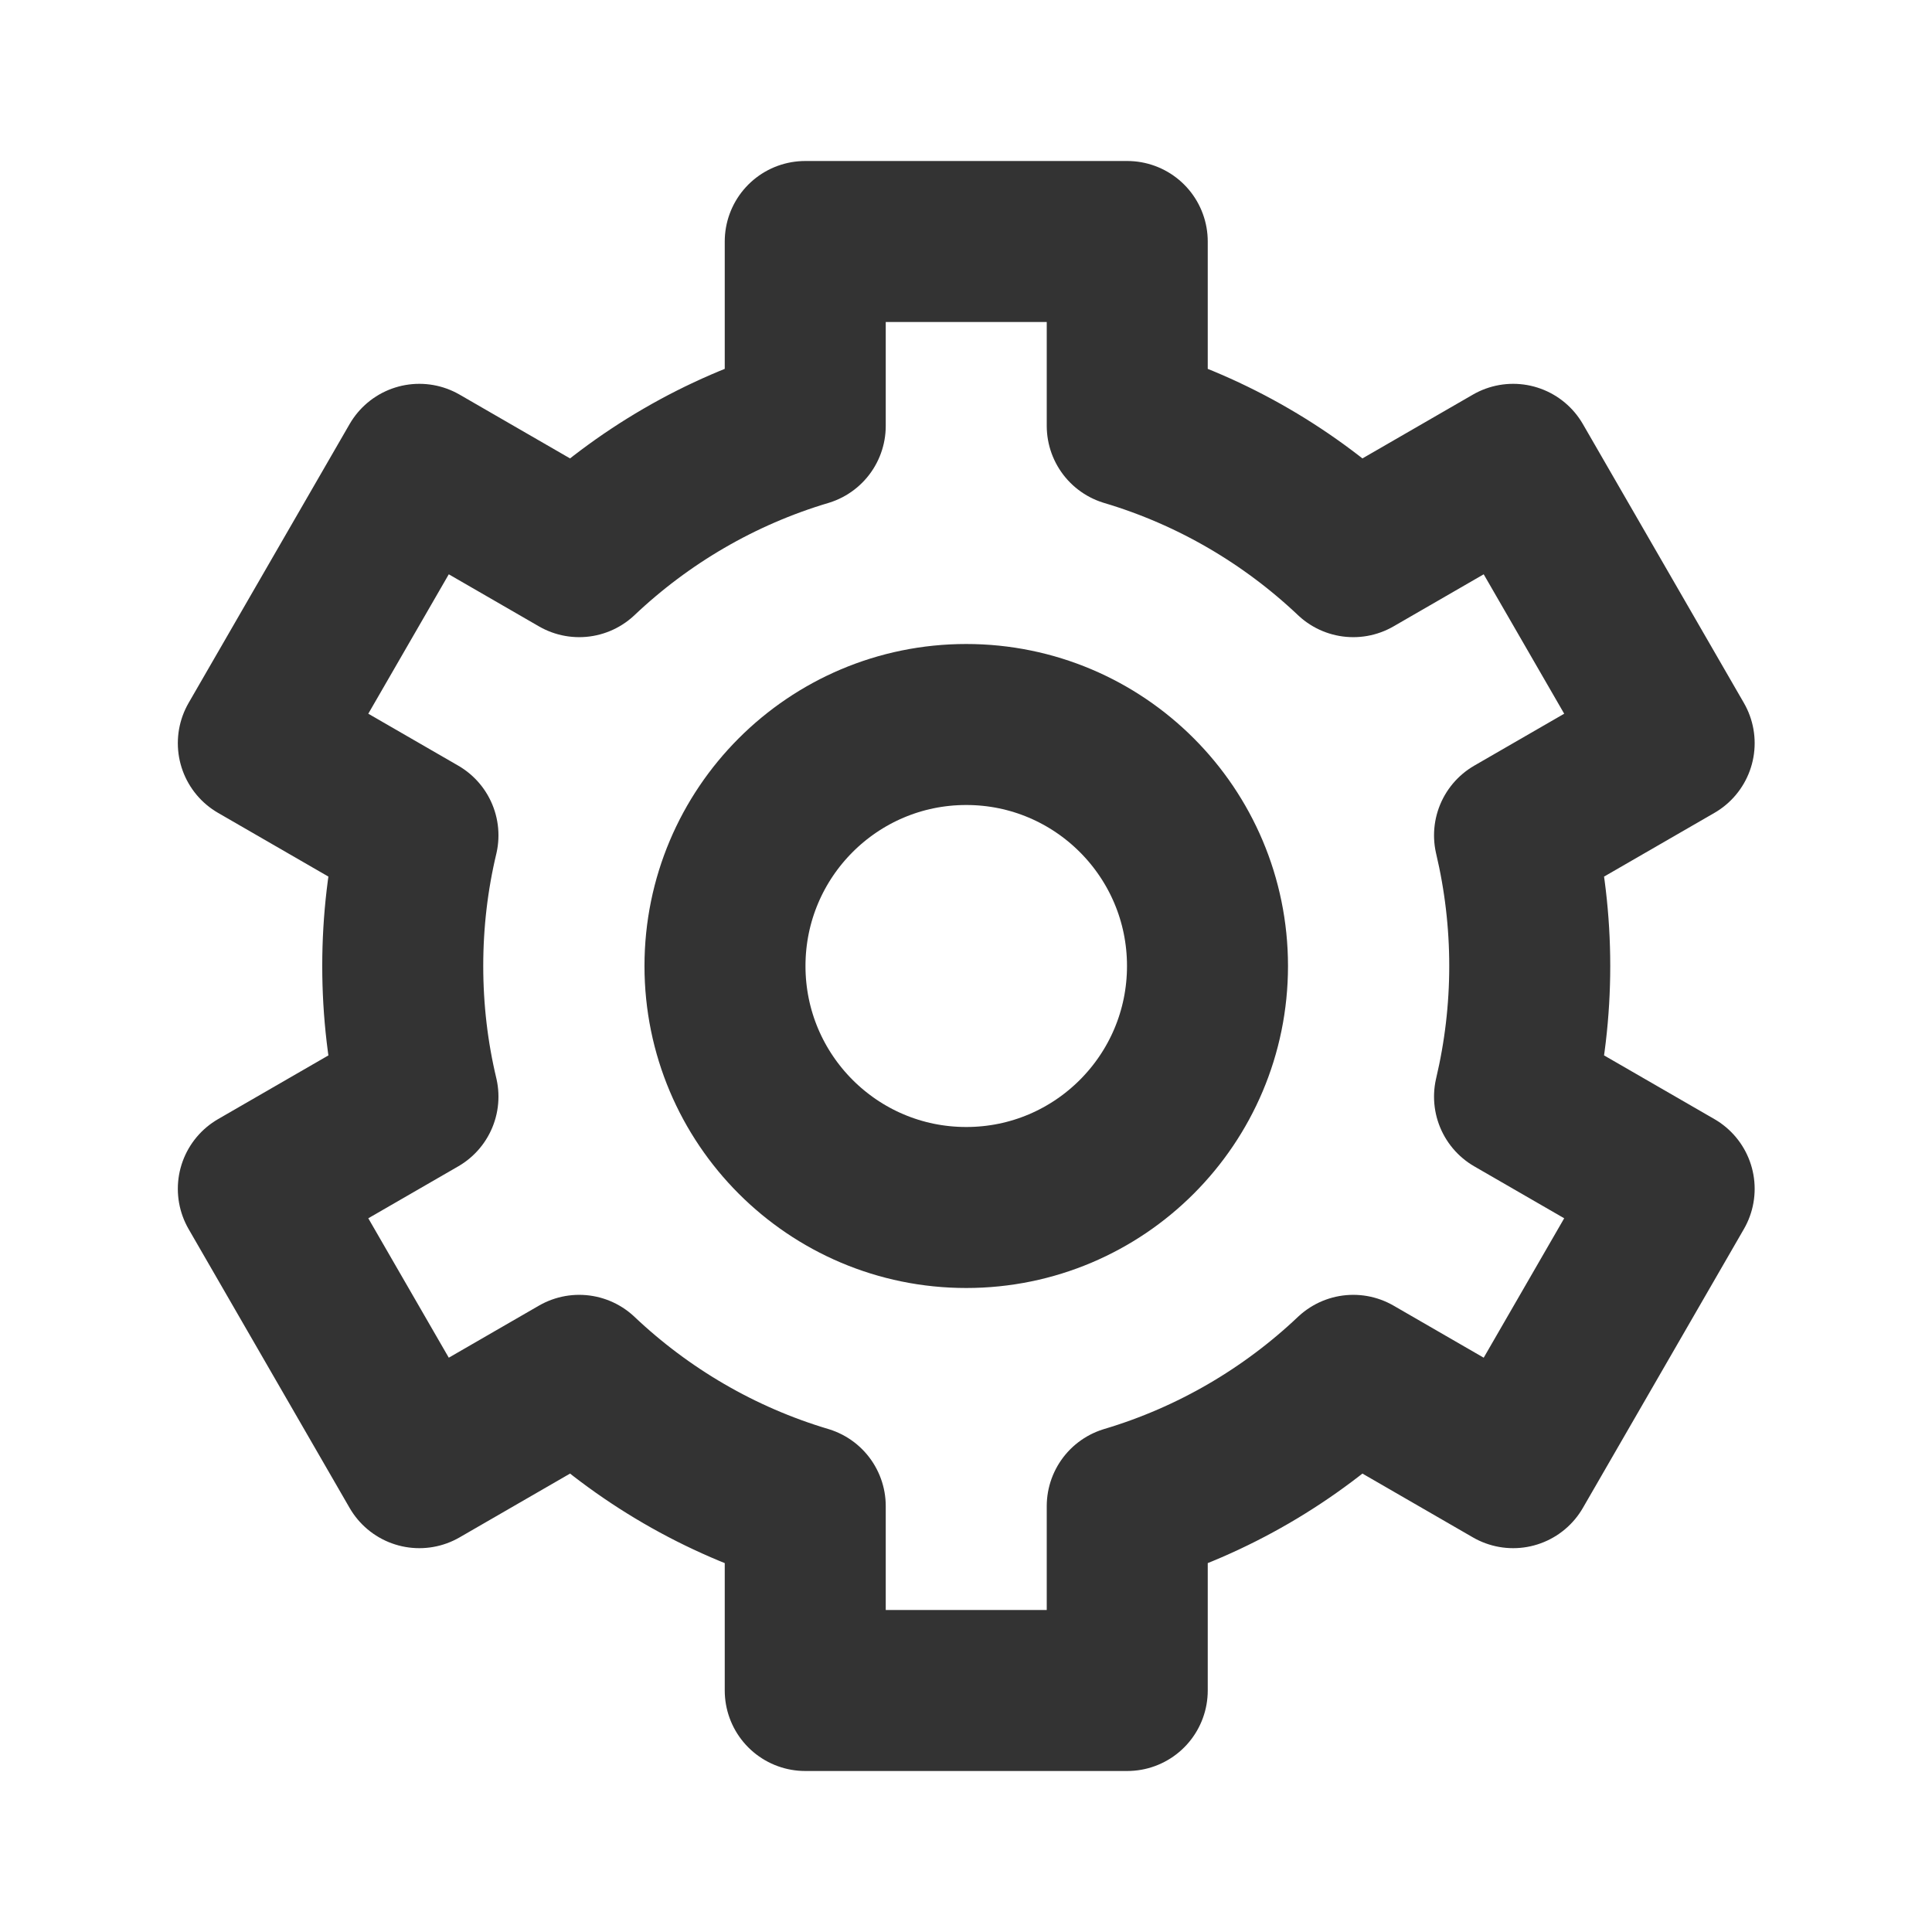 <?xml version="1.0" encoding="UTF-8" standalone="no"?><!DOCTYPE svg PUBLIC "-//W3C//DTD SVG 1.1//EN" "http://www.w3.org/Graphics/SVG/1.1/DTD/svg11.dtd"><svg width="100%" height="100%" viewBox="0 0 24 24" version="1.1" xmlns="http://www.w3.org/2000/svg" xmlns:xlink="http://www.w3.org/1999/xlink" xml:space="preserve" xmlns:serif="http://www.serif.com/" style="fill-rule:evenodd;clip-rule:evenodd;stroke-linecap:round;stroke-linejoin:round;stroke-miterlimit:1.5;"><rect id="object.regular.cog" x="0.003" y="0" width="24" height="24" style="fill:none;"/><path d="M10.003,5.29l0,-2.29l4,0l0,2.29c1.064,0.317 2.022,0.881 2.808,1.625l1.986,-1.147l2,3.464l-1.983,1.145c0.123,0.521 0.189,1.064 0.189,1.623c0,0.559 -0.066,1.102 -0.189,1.623l1.983,1.145l-2,3.464l-1.986,-1.147c-0.786,0.744 -1.744,1.308 -2.808,1.625l0,2.29l-4,0l0,-2.29c-1.064,-0.317 -2.022,-0.881 -2.808,-1.625l-1.986,1.147l-2,-3.464l1.983,-1.145c-0.124,-0.521 -0.189,-1.064 -0.189,-1.623c0,-0.559 0.065,-1.102 0.189,-1.623l-1.983,-1.145l2,-3.464l1.986,1.147c0.786,-0.744 1.744,-1.308 2.808,-1.625Z" style="fill:none;stroke:#333;stroke-width:2px;"/><ellipse cx="12.003" cy="12" rx="2.997" ry="3" style="fill:none;stroke:#333;stroke-width:2px;"/></svg>